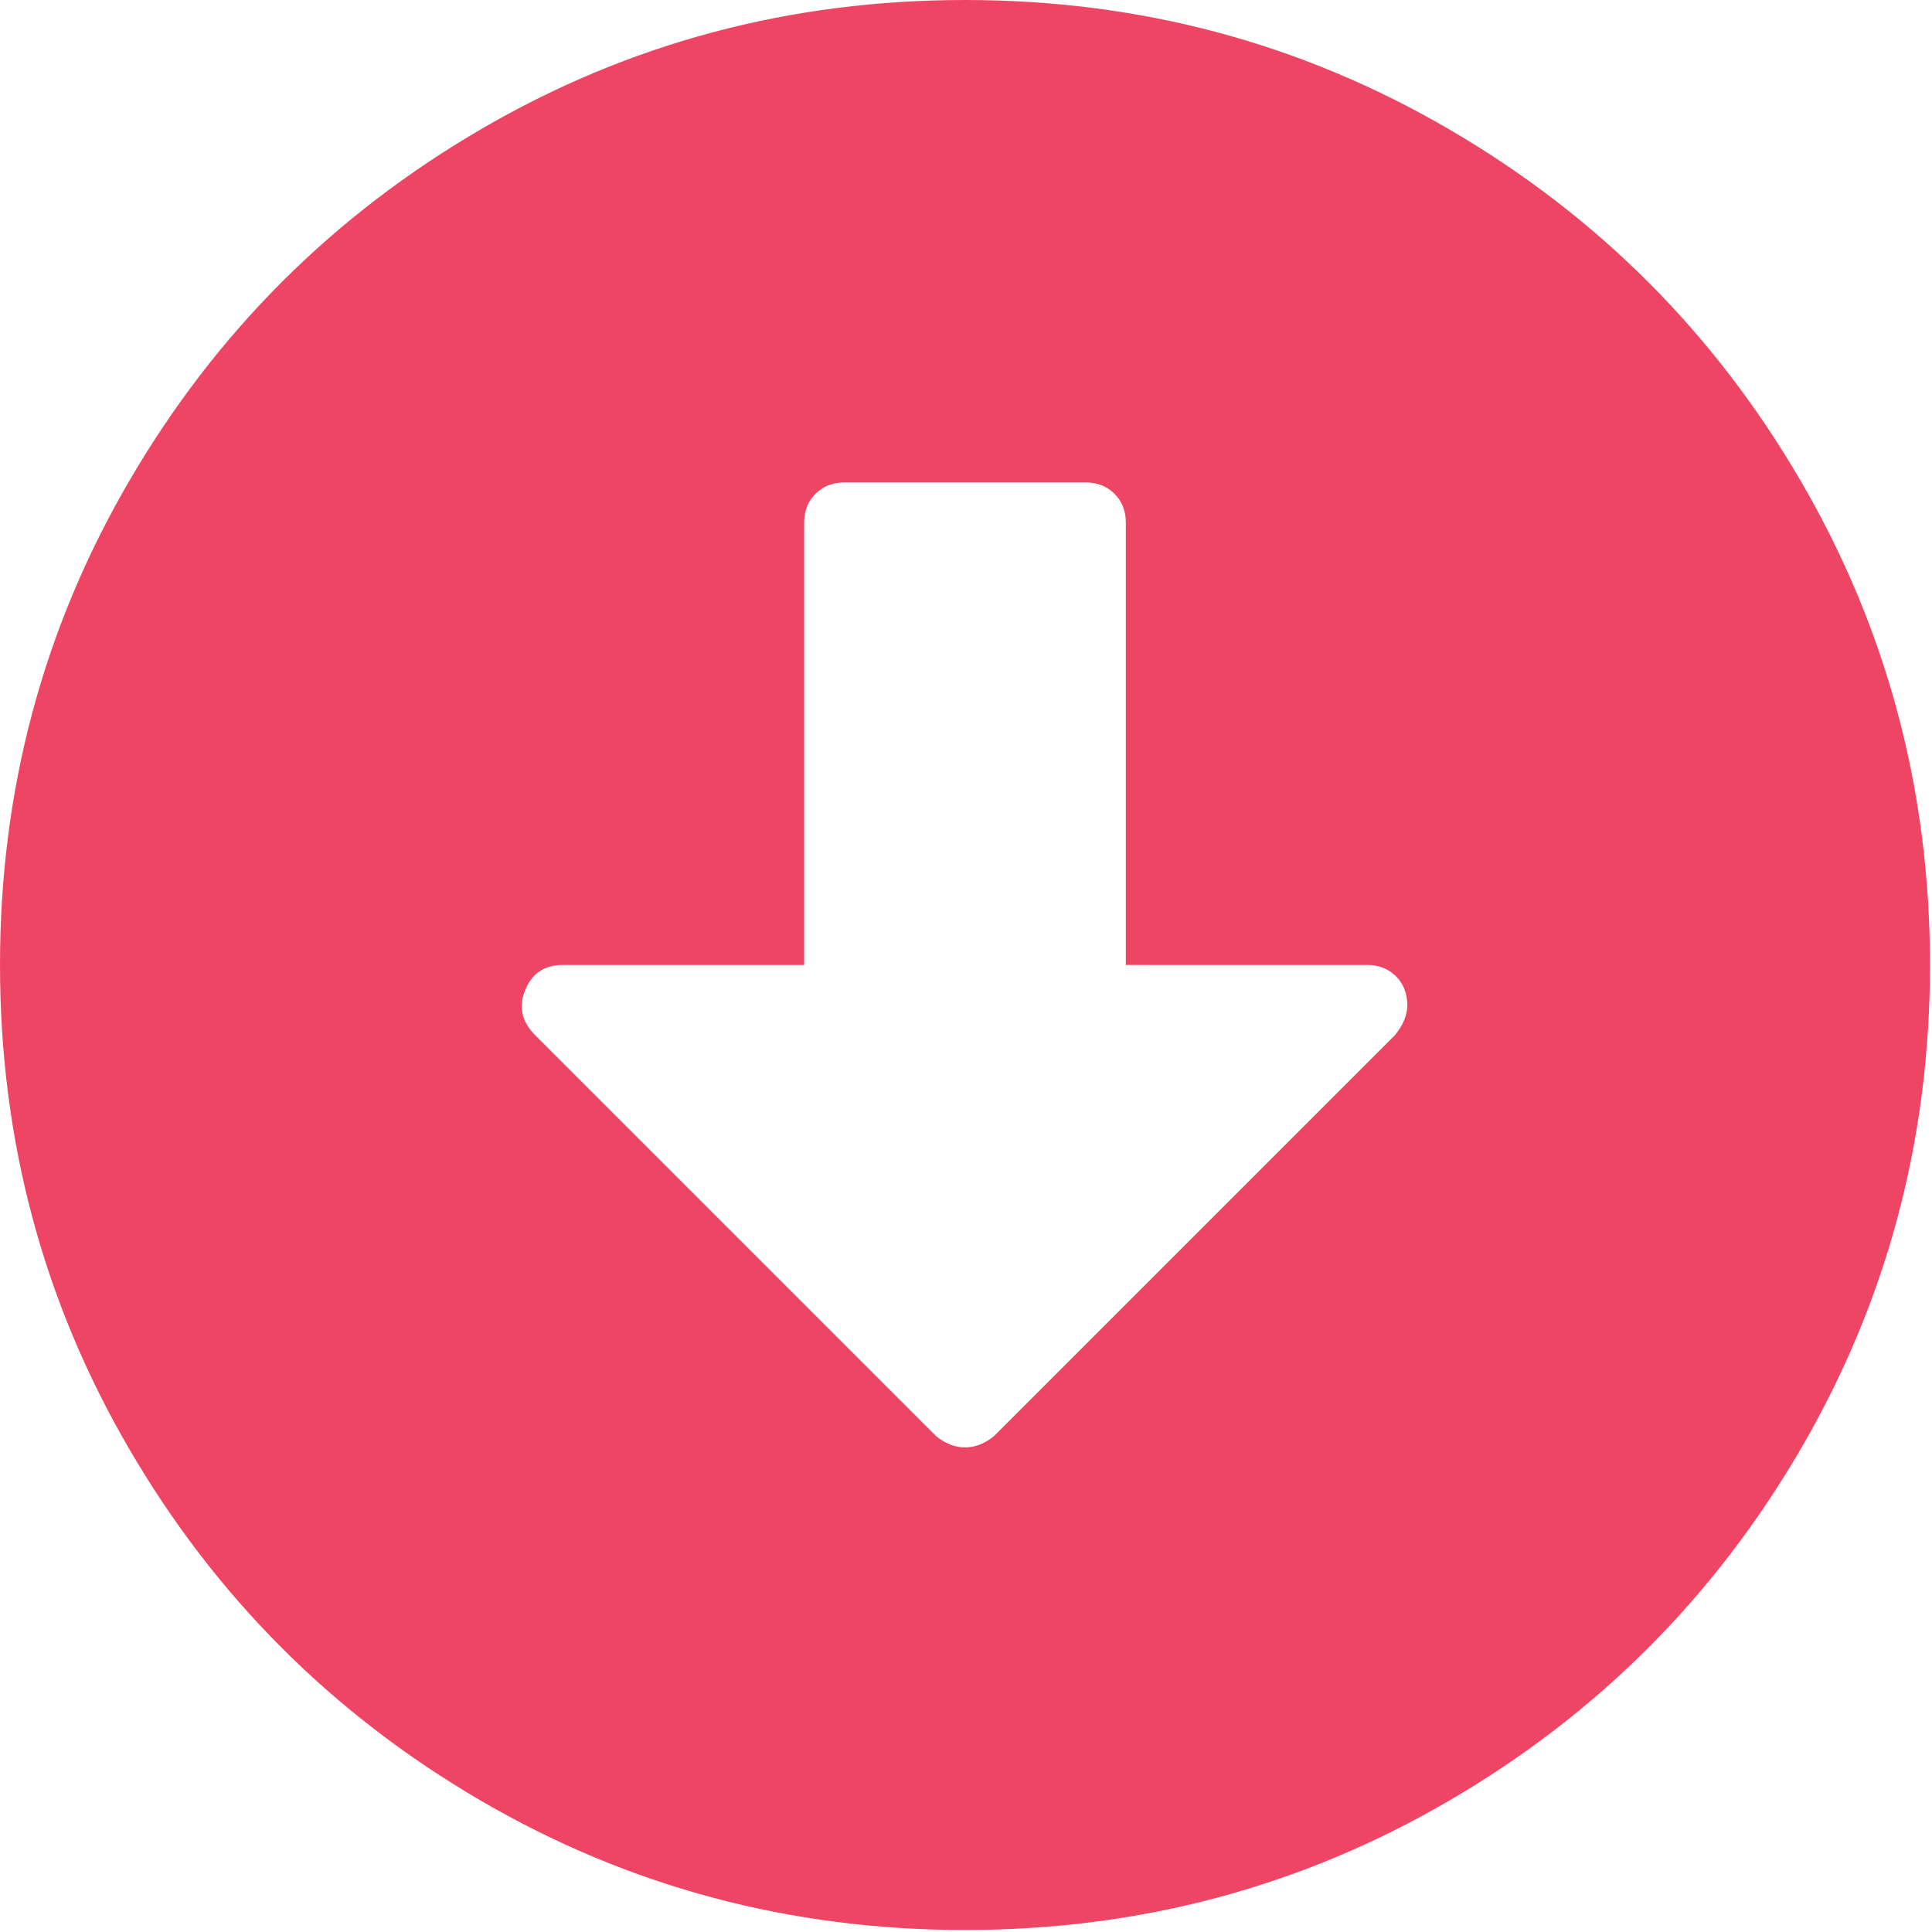<?xml version="1.0" encoding="UTF-8"?>
<svg width="22px" height="22px" viewBox="0 0 22 22" version="1.1" xmlns="http://www.w3.org/2000/svg" xmlns:xlink="http://www.w3.org/1999/xlink">
    <!-- Generator: Sketch 51.3 (57544) - http://www.bohemiancoding.com/sketch -->
    <title>Combined Shape</title>
    <desc>Created with Sketch.</desc>
    <defs></defs>
    <g id="Symbols" stroke="none" stroke-width="1" fill="none" fill-rule="evenodd">
        <g id="Top-nav" transform="translate(-848, -24)" fill="#EF4564">
            <g id="Group-15" transform="translate(848, 24)">
                <g id="download-symbol">
                    <path d="M20.503,5.473 C21.485,7.156 21.977,8.995 21.977,10.988 C21.977,12.982 21.485,14.82 20.503,16.504 C19.521,18.187 18.188,19.521 16.504,20.503 C14.821,21.485 12.982,21.977 10.988,21.977 C8.995,21.977 7.156,21.485 5.473,20.503 C3.789,19.52 2.456,18.187 1.474,16.504 C0.491,14.82 -1.0658141e-14,12.982 -1.0658141e-14,10.988 C-1.0658141e-14,8.995 0.491,7.156 1.474,5.473 C2.456,3.789 3.789,2.456 5.473,1.474 C7.156,0.491 8.995,-1.77635684e-15 10.989,-1.77635684e-15 C12.982,-1.77635684e-15 14.82,0.491 16.504,1.474 C18.188,2.456 19.521,3.789 20.503,5.473 Z M15.567,10.988 L12.82,10.988 L12.82,5.952 C12.82,5.818 12.777,5.708 12.691,5.623 C12.606,5.537 12.496,5.494 12.363,5.494 L9.615,5.494 C9.482,5.494 9.372,5.537 9.286,5.623 C9.2,5.709 9.157,5.818 9.157,5.952 L9.157,10.988 L6.41,10.988 C6.2,10.988 6.057,11.084 5.981,11.274 C5.904,11.456 5.938,11.622 6.081,11.775 L10.66,16.354 C10.765,16.439 10.874,16.482 10.989,16.482 C11.103,16.482 11.213,16.439 11.318,16.354 L15.882,11.79 C15.977,11.675 16.025,11.56 16.025,11.446 C16.025,11.313 15.982,11.203 15.896,11.117 C15.81,11.031 15.701,10.988 15.567,10.988 Z" id="Combined-Shape"></path>
                </g>
            </g>
        </g>
    </g>
</svg>